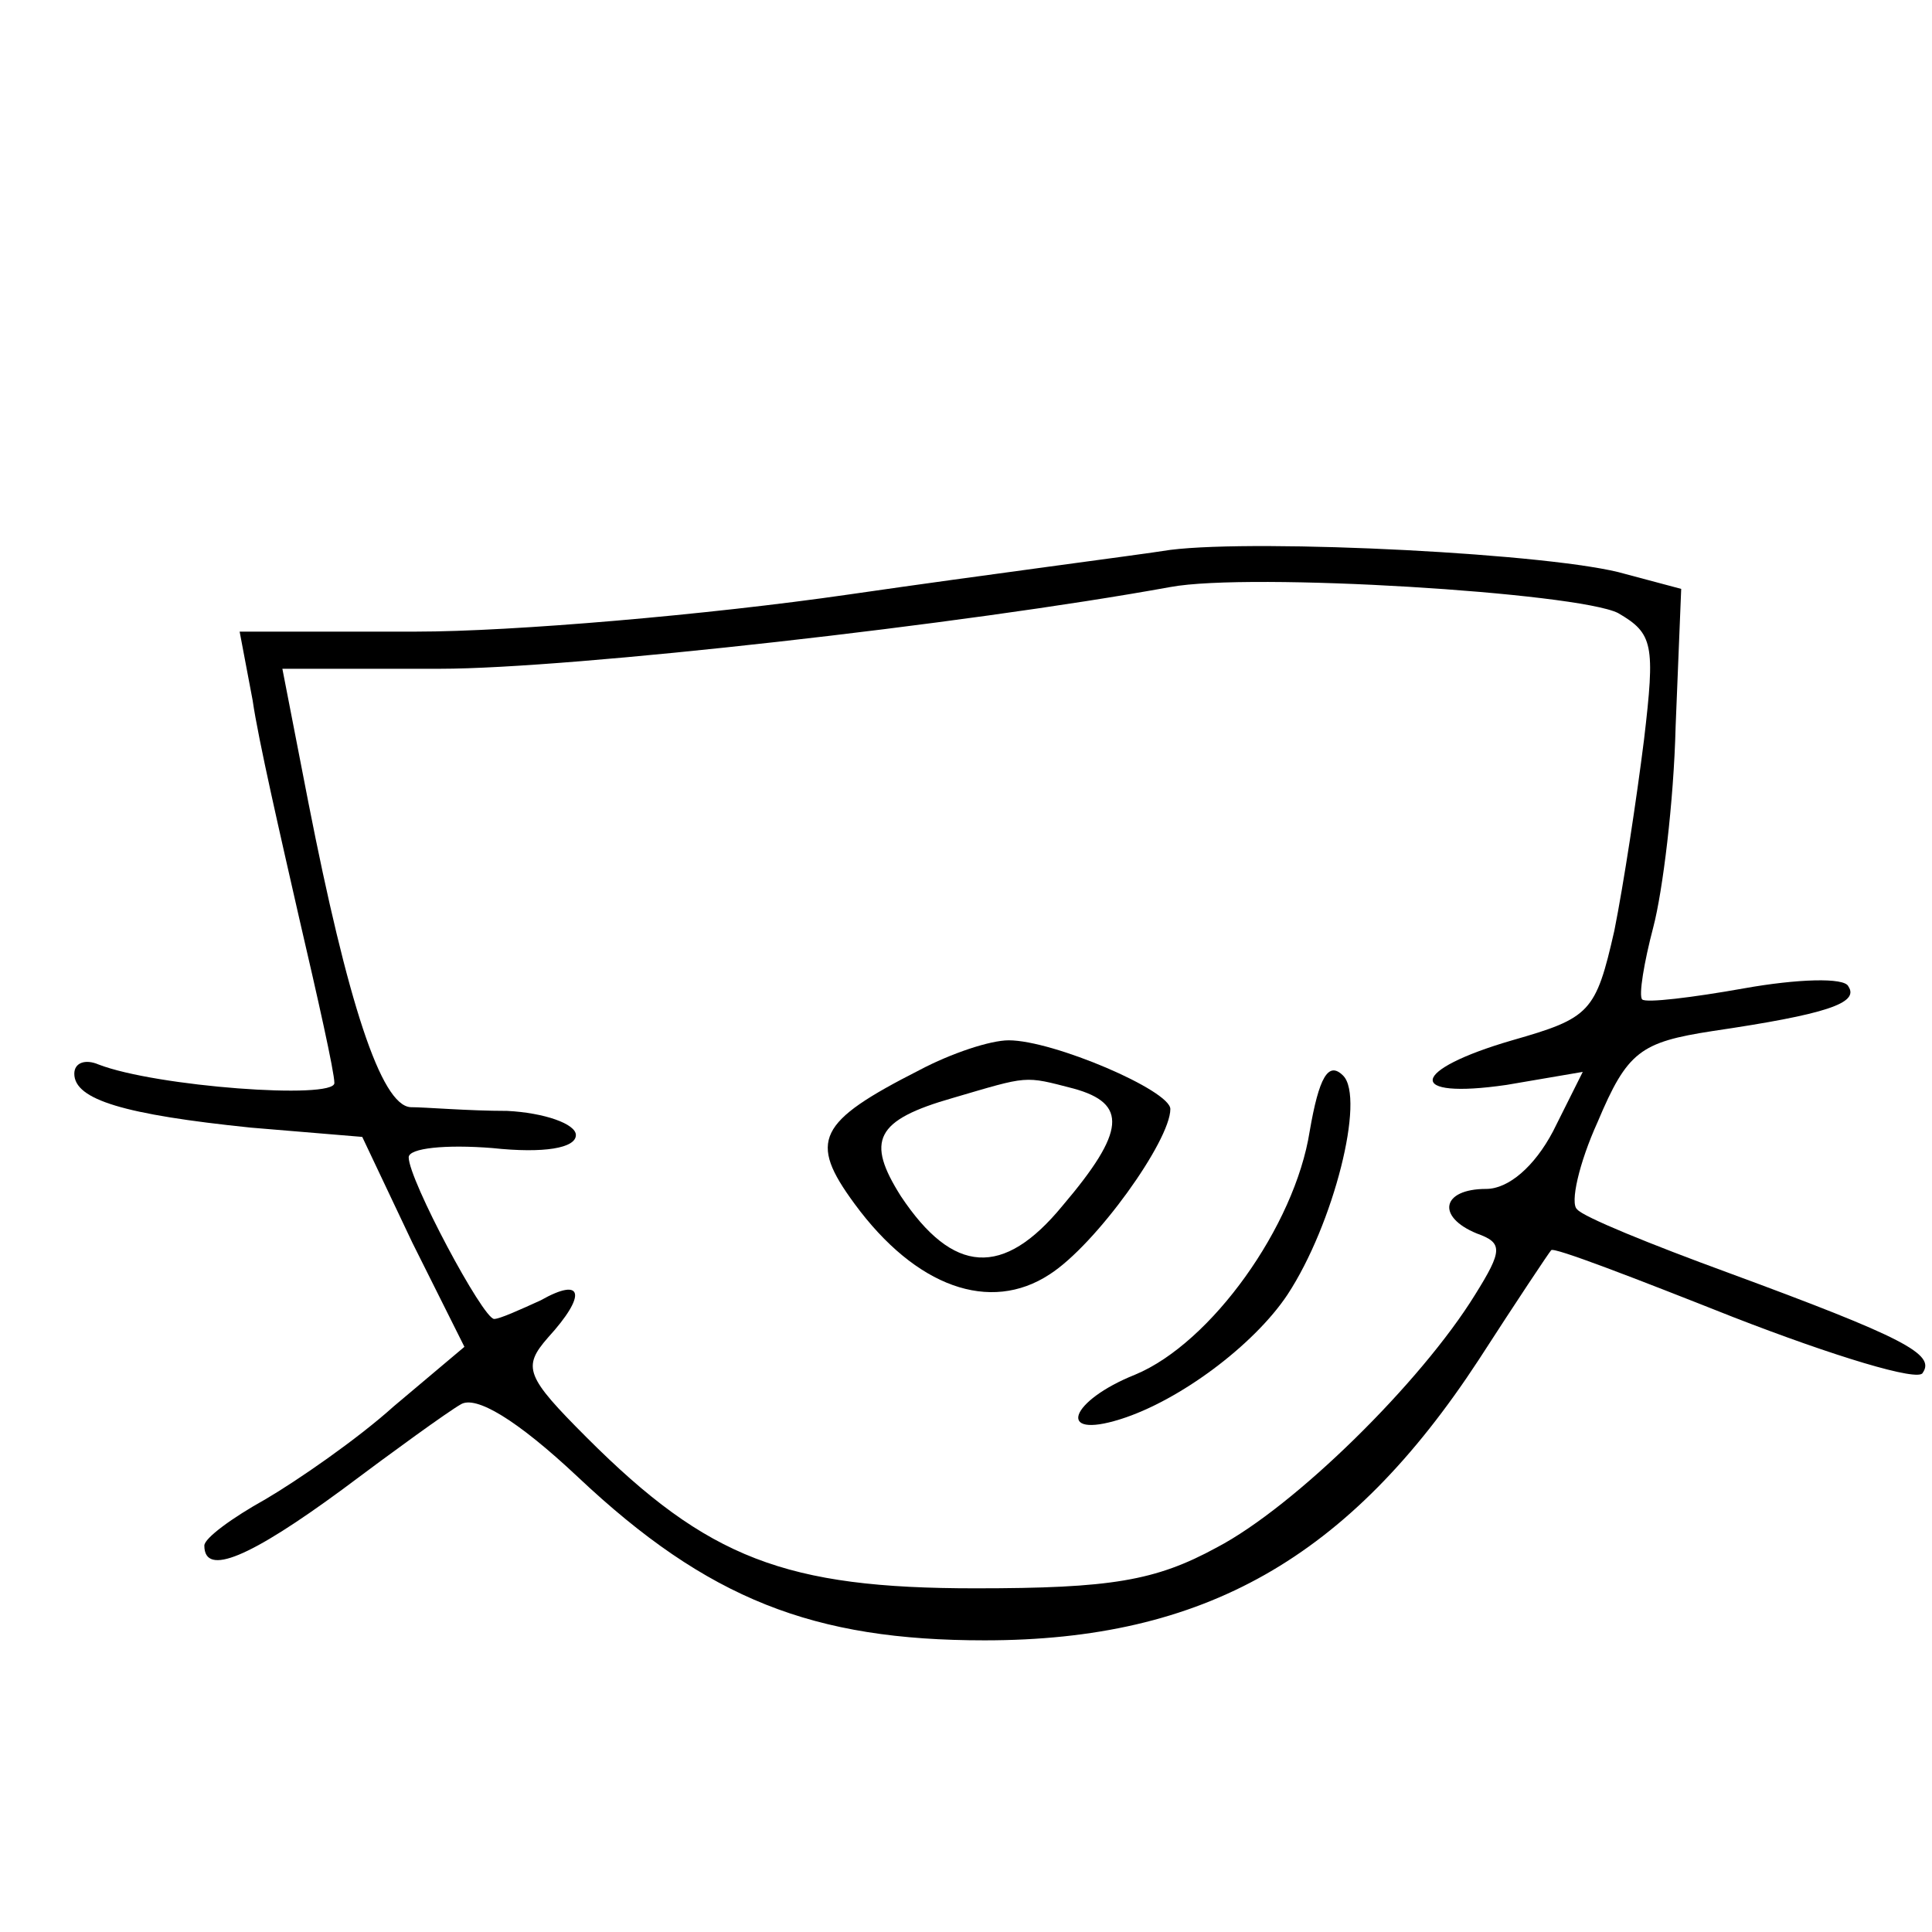 <?xml version="1.0" standalone="no"?>
<!DOCTYPE svg PUBLIC "-//W3C//DTD SVG 20010904//EN"
 "http://www.w3.org/TR/2001/REC-SVG-20010904/DTD/svg10.dtd">
<svg version="1.0" xmlns="http://www.w3.org/2000/svg"
 width="104pt" height="104pt" viewBox="0 0 104 104"
 preserveAspectRatio="xMidYMid meet">
<g transform="translate(0,104) scale(0.1,-0.1)"
fill="#000000" stroke="none">
<path d="M630 744 c-19 -3 -97 -13 -173 -24 -76 -11 -181 -20 -233 -20 l-95 0
7 -37 c3 -21 15 -73 25 -117 10 -43 19 -83 19 -89 0 -9 -96 -2 -127 10 -7 3
-13 1 -13 -5 0 -14 27 -22 95 -29 l60 -5 27 -57 28 -56 -38 -32 c-20 -18 -52
-40 -69 -50 -18 -10 -33 -21 -33 -25 0 -17 25 -6 74 30 28 21 57 42 64 46 8 5
30 -8 63 -39 70 -66 127 -88 219 -88 118 0 196 44 266 151 20 31 38 58 39 59
1 2 45 -15 98 -36 54 -21 100 -35 102 -30 7 10 -10 19 -105 54 -41 15 -78 30
-81 34 -4 3 1 25 11 47 16 38 23 43 62 49 61 9 79 15 73 24 -2 5 -28 4 -56 -1
-28 -5 -53 -8 -55 -6 -2 2 1 20 6 39 5 19 11 67 12 108 l3 74 -30 8 c-37 11
-197 19 -245 13z m241 -34 c19 -11 20 -17 14 -68 -4 -32 -11 -78 -16 -103 -10
-44 -13 -47 -55 -59 -55 -16 -58 -32 -3 -24 l41 7 -16 -32 c-10 -19 -24 -31
-36 -31 -24 0 -27 -15 -5 -24 14 -5 14 -9 -1 -33 -29 -47 -97 -114 -139 -136
-33 -18 -57 -22 -130 -22 -102 0 -144 16 -209 81 -33 33 -35 38 -21 54 21 23
19 33 -4 20 -11 -5 -22 -10 -25 -10 -6 0 -46 75 -46 87 0 5 20 7 45 5 28 -3
45 0 45 7 0 6 -17 12 -37 13 -21 0 -44 2 -52 2 -16 1 -34 57 -55 164 l-14 72
85 0 c70 0 283 24 393 44 43 8 219 -3 241 -14z"/>
<path d="M495 464 c-55 -28 -60 -38 -35 -72 33 -45 73 -59 105 -38 25 16 65
72 65 89 0 10 -63 37 -87 37 -10 0 -31 -7 -48 -16z m83 -10 c29 -8 28 -23 -6
-63 -32 -39 -59 -37 -87 5 -19 30 -14 41 28 53 41 12 38 12 65 5z"/>
<path d="M705 431 c-8 -51 -53 -114 -94 -131 -35 -14 -43 -35 -8 -24 32 10 72
40 90 67 25 38 42 106 30 118 -8 8 -13 -1 -18 -30z"/>
</g>
</svg>
